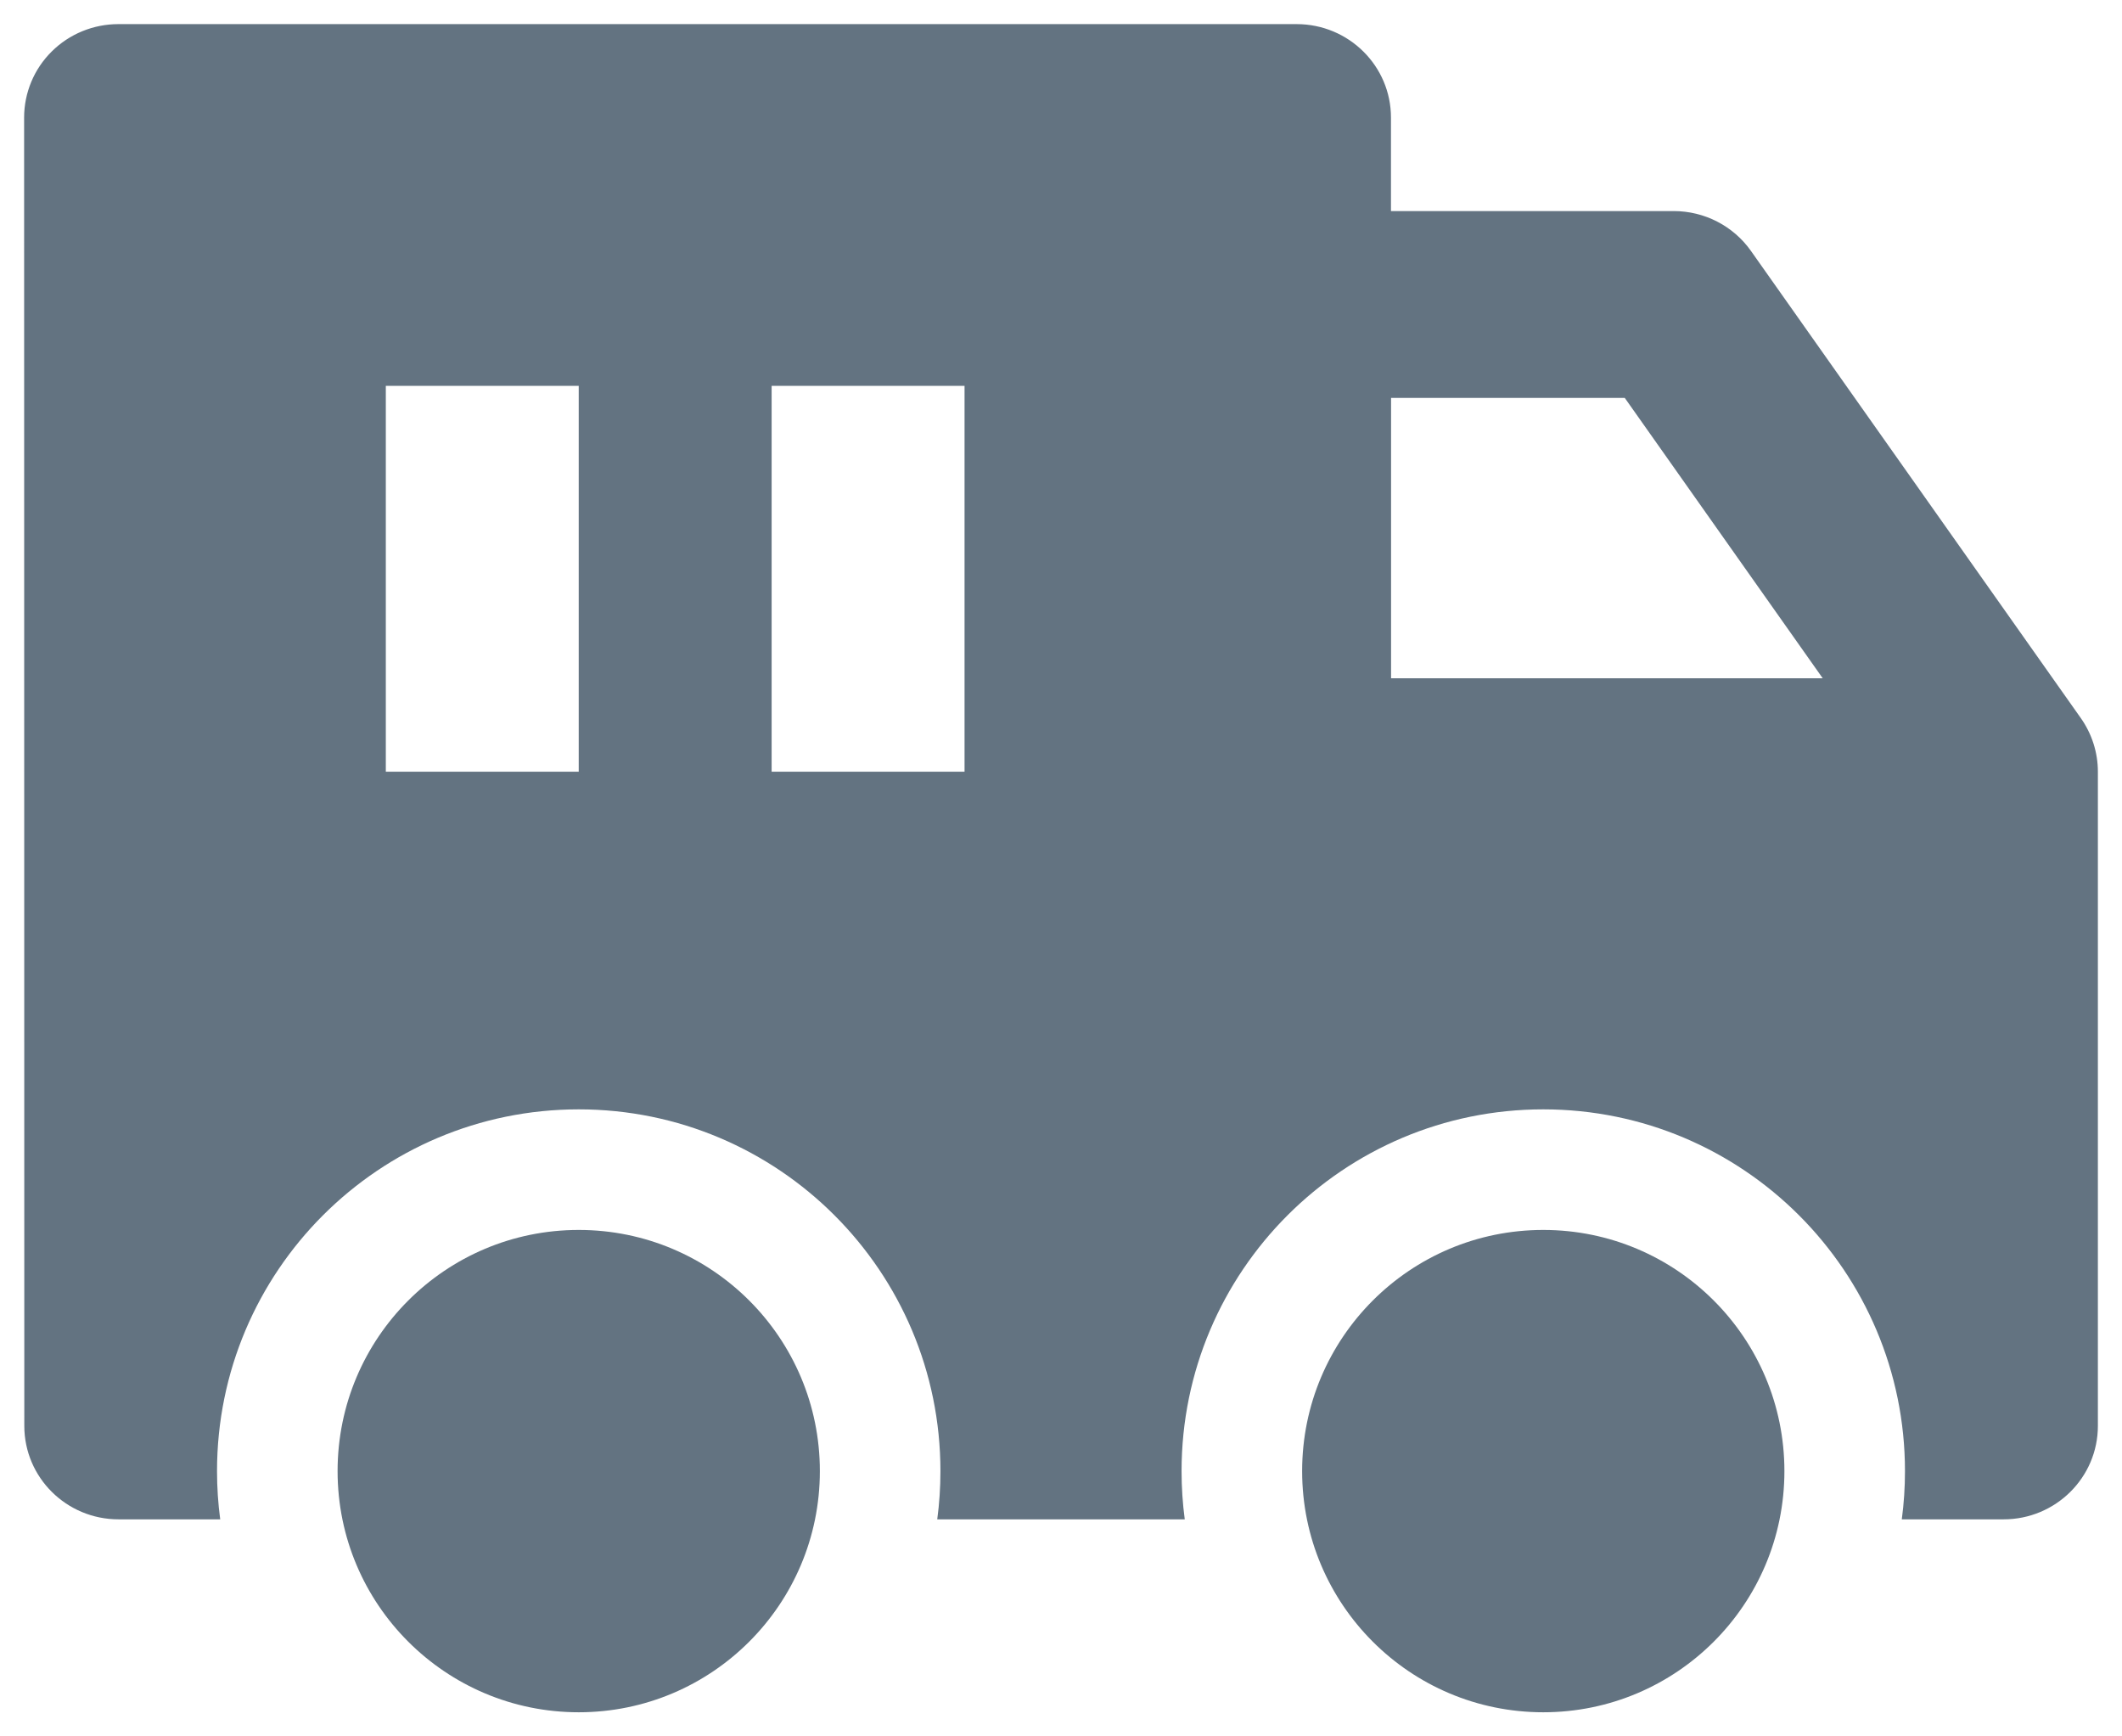 <svg width="22" height="18" viewBox="0 0 22 18" fill="none" xmlns="http://www.w3.org/2000/svg">
<g id="elements">
<g id="Union">
<path d="M3.5 15.25C3.5 13.869 4.619 12.75 6 12.75C7.381 12.75 8.5 13.869 8.5 15.25C8.5 16.631 7.381 17.75 6 17.75C4.619 17.75 3.5 16.631 3.5 15.25Z" fill="#637381"/>
<path d="M13.5 15.25C13.5 13.869 14.619 12.75 16 12.75C17.381 12.75 18.5 13.869 18.5 15.25C18.5 16.631 17.381 17.75 16 17.75C14.619 17.75 13.5 16.631 13.5 15.25Z" fill="#637381"/>
</g>
<path id="Subtract" fill-rule="evenodd" clip-rule="evenodd" d="M1.227 0.25C0.968 0.25 0.719 0.352 0.536 0.534C0.353 0.715 0.25 0.962 0.25 1.219L0.252 14.781C0.252 15.316 0.689 15.75 1.229 15.75H2.283C2.261 15.586 2.25 15.419 2.25 15.25C2.25 13.179 3.929 11.5 6 11.5C8.071 11.5 9.75 13.179 9.75 15.25C9.75 15.419 9.739 15.586 9.717 15.75H12.283C12.261 15.586 12.25 15.419 12.25 15.25C12.25 13.179 13.929 11.5 16 11.5C18.071 11.5 19.75 13.179 19.75 15.25C19.75 15.419 19.739 15.586 19.717 15.75H20.773C21.312 15.75 21.75 15.316 21.75 14.781V8C21.75 7.801 21.688 7.607 21.573 7.444L18.153 2.601C17.97 2.342 17.671 2.188 17.352 2.188H14.421V1.219C14.421 0.684 13.983 0.25 13.443 0.25H1.227ZM14.422 7.031V4.125H16.845L18.897 7.031H14.422ZM4 4V8H6V4H4ZM8 4V8H10V4H8Z" fill="#637381"/>
</g>
</svg>
